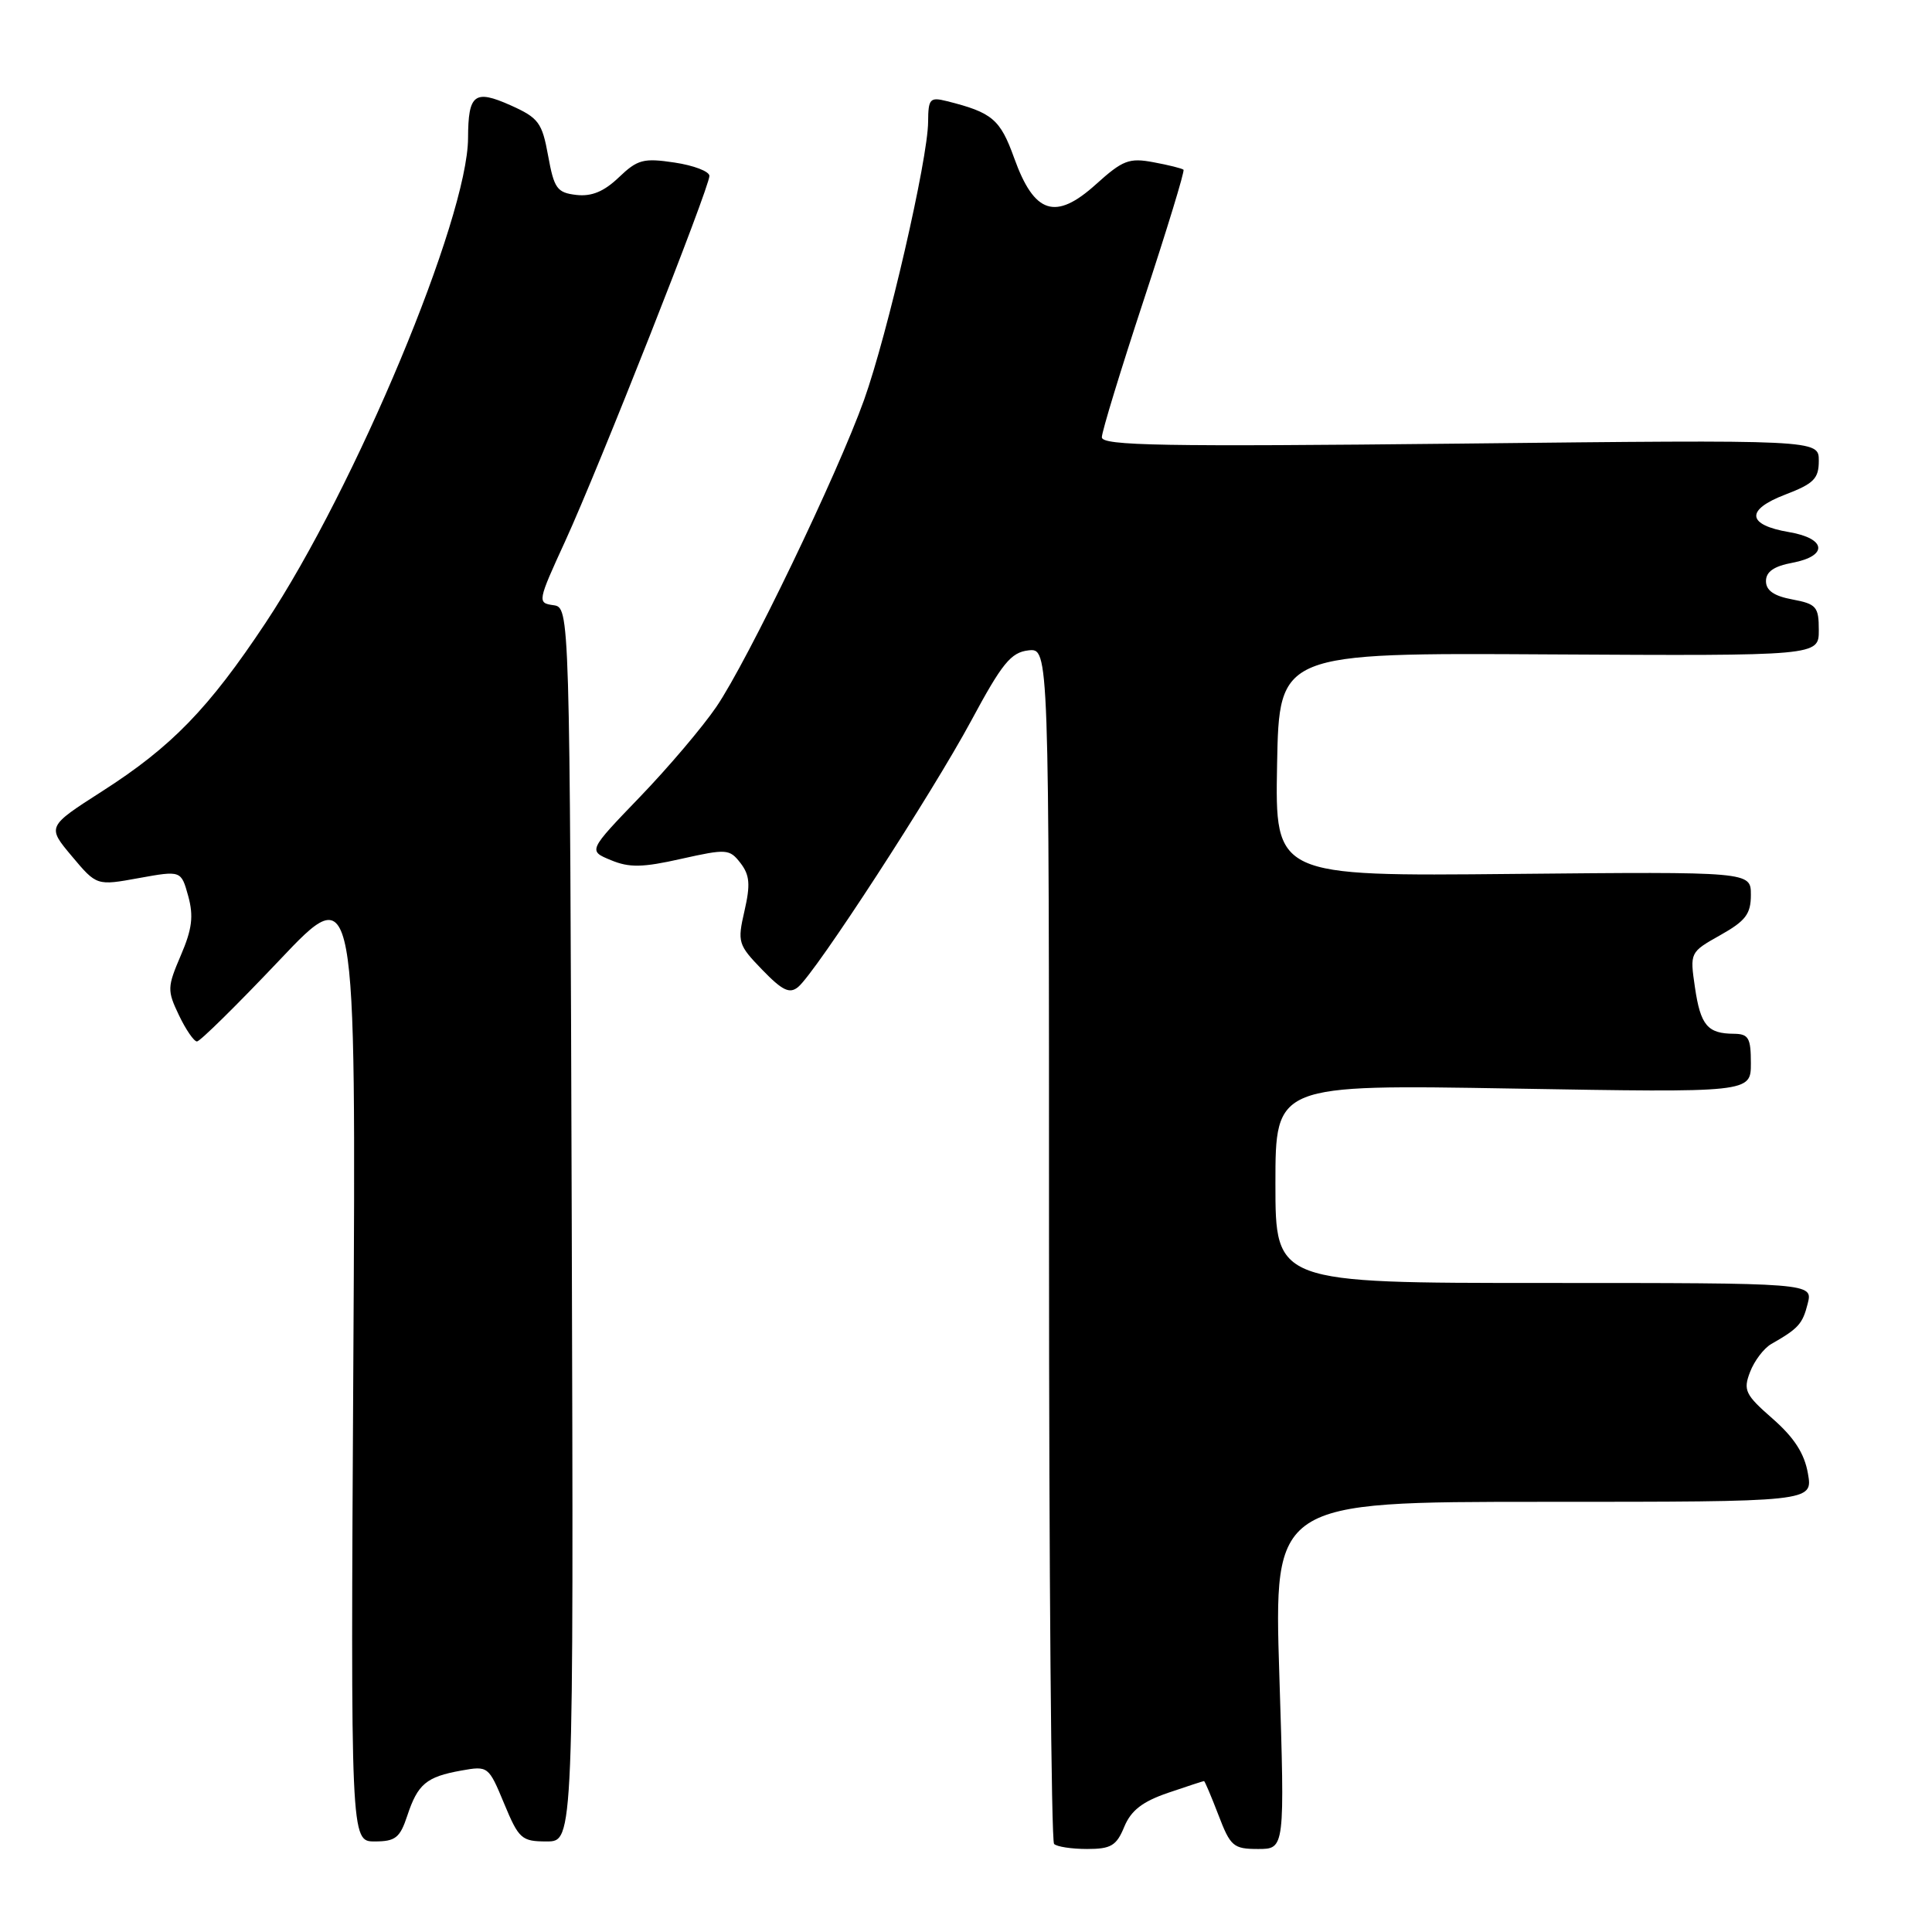 <?xml version="1.0" encoding="UTF-8" standalone="no"?>
<!DOCTYPE svg PUBLIC "-//W3C//DTD SVG 1.1//EN" "http://www.w3.org/Graphics/SVG/1.1/DTD/svg11.dtd" >
<svg xmlns="http://www.w3.org/2000/svg" xmlns:xlink="http://www.w3.org/1999/xlink" version="1.1" viewBox="0 0 256 256">
 <g >
 <path fill="currentColor"
d=" M 148.97 242.06 C 149.87 239.89 151.38 238.72 154.77 237.56 C 157.29 236.70 159.44 236.00 159.54 236.00 C 159.64 236.00 160.50 238.03 161.45 240.50 C 163.04 244.66 163.43 245.00 166.71 245.00 C 170.25 245.00 170.25 245.00 169.52 222.00 C 168.79 199.00 168.79 199.00 204.51 199.00 C 240.22 199.00 240.22 199.00 239.56 195.25 C 239.10 192.59 237.73 190.48 234.89 187.99 C 231.25 184.81 230.96 184.22 231.89 181.80 C 232.45 180.33 233.71 178.66 234.70 178.09 C 238.31 176.03 238.85 175.43 239.53 172.74 C 240.22 170.00 240.22 170.00 204.61 170.00 C 169.00 170.00 169.00 170.00 169.00 156.85 C 169.00 143.70 169.00 143.70 200.50 144.24 C 232.00 144.78 232.00 144.78 232.00 140.89 C 232.00 137.53 231.70 137.00 229.75 136.98 C 226.25 136.96 225.33 135.86 224.59 130.84 C 223.91 126.19 223.92 126.18 227.95 123.91 C 231.31 122.02 232.00 121.11 232.00 118.57 C 232.00 115.50 232.00 115.50 200.47 115.80 C 168.95 116.11 168.95 116.11 169.22 101.30 C 169.50 86.50 169.50 86.50 205.25 86.71 C 241.00 86.91 241.00 86.91 241.00 83.50 C 241.00 80.40 240.69 80.03 237.50 79.43 C 235.06 78.98 234.00 78.24 234.00 77.00 C 234.00 75.76 235.06 75.02 237.50 74.57 C 242.26 73.67 242.01 71.35 237.08 70.51 C 231.45 69.56 231.25 67.56 236.57 65.53 C 240.35 64.08 241.00 63.42 241.00 61.05 C 241.00 58.26 241.00 58.26 193.50 58.78 C 154.07 59.20 146.00 59.06 146.00 57.94 C 146.00 57.20 148.51 48.99 151.57 39.70 C 154.63 30.41 157.00 22.66 156.82 22.49 C 156.64 22.32 154.86 21.87 152.85 21.50 C 149.61 20.89 148.77 21.22 145.21 24.43 C 139.86 29.26 137.05 28.36 134.39 20.96 C 132.53 15.79 131.49 14.91 125.46 13.40 C 123.22 12.84 123.00 13.08 122.98 16.14 C 122.96 21.06 117.60 44.31 114.49 53.00 C 110.95 62.88 99.08 87.55 94.92 93.66 C 93.11 96.32 88.55 101.70 84.78 105.61 C 77.93 112.73 77.93 112.73 80.94 113.97 C 83.38 114.99 85.14 114.96 90.27 113.80 C 96.28 112.46 96.66 112.48 98.12 114.36 C 99.34 115.95 99.45 117.20 98.65 120.69 C 97.69 124.86 97.80 125.19 101.00 128.50 C 103.68 131.27 104.63 131.72 105.76 130.78 C 108.10 128.84 123.50 105.14 128.69 95.50 C 132.78 87.89 133.95 86.45 136.26 86.18 C 139.00 85.87 139.00 85.87 139.00 164.77 C 139.00 208.16 139.30 243.97 139.67 244.33 C 140.03 244.70 142.00 245.00 144.05 245.00 C 147.21 245.00 147.94 244.57 148.97 242.06 Z  M 53.97 240.58 C 55.36 236.39 56.49 235.44 61.11 234.61 C 64.68 233.97 64.74 234.02 66.80 238.98 C 68.75 243.68 69.12 244.00 72.45 244.00 C 76.01 244.00 76.01 244.00 75.76 162.25 C 75.50 80.50 75.50 80.50 73.32 80.19 C 71.19 79.89 71.22 79.71 74.90 71.69 C 79.34 62.00 94.00 24.86 94.00 23.31 C 94.00 22.71 91.92 21.92 89.39 21.54 C 85.26 20.92 84.48 21.13 82.00 23.50 C 80.03 25.38 78.40 26.06 76.37 25.83 C 73.81 25.53 73.42 24.99 72.63 20.64 C 71.83 16.24 71.37 15.62 67.65 13.95 C 62.87 11.82 62.04 12.46 62.02 18.29 C 61.97 28.96 47.10 64.57 35.20 82.52 C 27.66 93.88 22.74 98.96 13.53 104.85 C 6.23 109.53 6.23 109.53 9.52 113.45 C 12.81 117.37 12.81 117.37 18.40 116.35 C 24.00 115.34 24.00 115.34 24.94 118.73 C 25.67 121.39 25.46 123.10 23.96 126.59 C 22.16 130.80 22.14 131.24 23.71 134.52 C 24.62 136.43 25.70 138.00 26.10 138.00 C 26.50 138.00 31.41 133.16 37.01 127.25 C 47.18 116.50 47.18 116.50 46.82 180.25 C 46.46 244.00 46.46 244.00 49.65 244.00 C 52.40 244.00 53.00 243.52 53.97 240.58 Z "/>
</g>
</svg>
